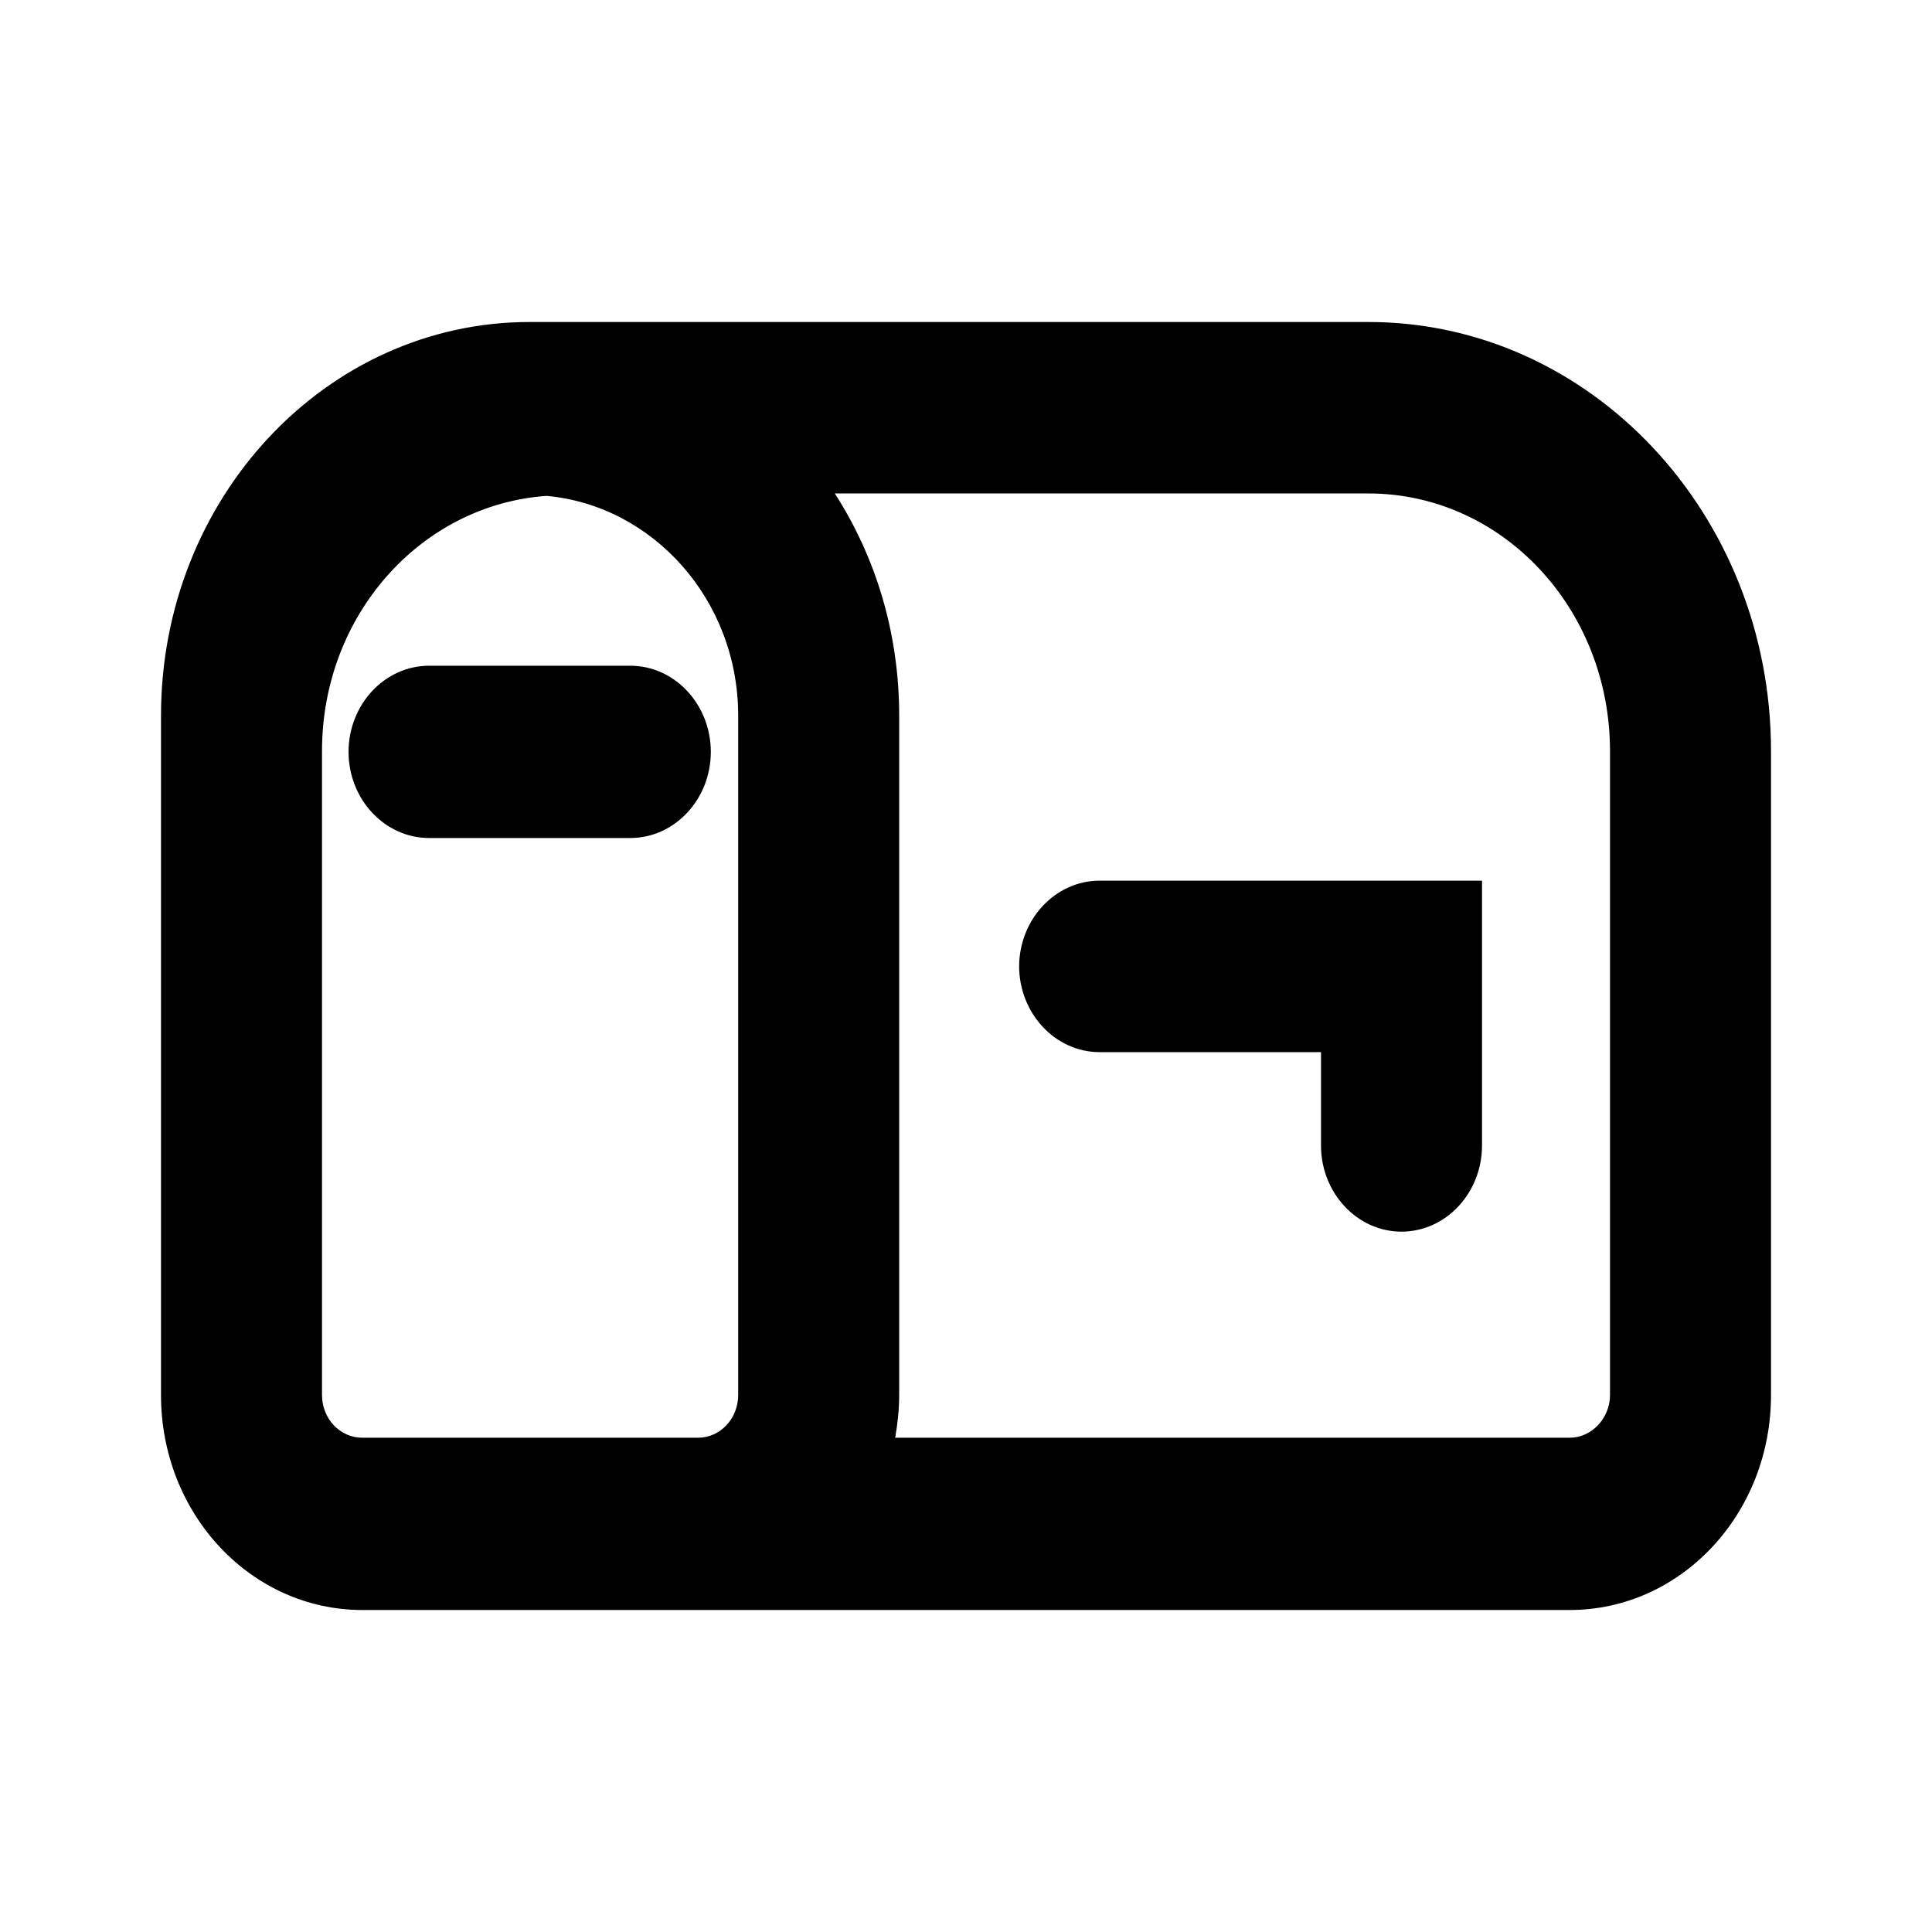 <svg viewBox="0 0 24 24" xmlns="http://www.w3.org/2000/svg">
  <path fill-rule="evenodd" d="m17,4H7c-.07,0-.14,0-.21,0-.07,0-.14,0-.21,0-2.53,0-4.58,2.19-4.58,4.89v8.44c0,1.48,1.12,2.67,2.5,2.67h15c1.38,0,2.5-1.19,2.5-2.67v-8c0-2.94-2.24-5.33-5-5.33Zm-7.83,13.33c0,.29-.22.53-.5.53h-4.17c-.28,0-.5-.24-.5-.53v-8c0-1.69,1.23-3.06,2.79-3.17,1.32.12,2.38,1.29,2.38,2.73v8.44Zm10.83,0c0,.29-.23.53-.5.53h-8.38c.03-.17.05-.35.05-.53v-8.44c0-1.02-.29-1.97-.8-2.76h6.63c1.66,0,3,1.43,3,3.2v8Z"/>
  <path fill-rule="evenodd" d="m5.33,8.27c-.55,0-1,.48-1,1.07s.45,1.07,1,1.07h2.5c.55,0,1-.48,1-1.07s-.45-1.07-1-1.07h-2.5Zm7.33,3.73c0,.59.45,1.07,1,1.07h2.75v1.16c0,.59.45,1.07,1,1.07s1-.48,1-1.07v-3.29h-4.75c-.55,0-1,.48-1,1.07Z"/>
</svg>